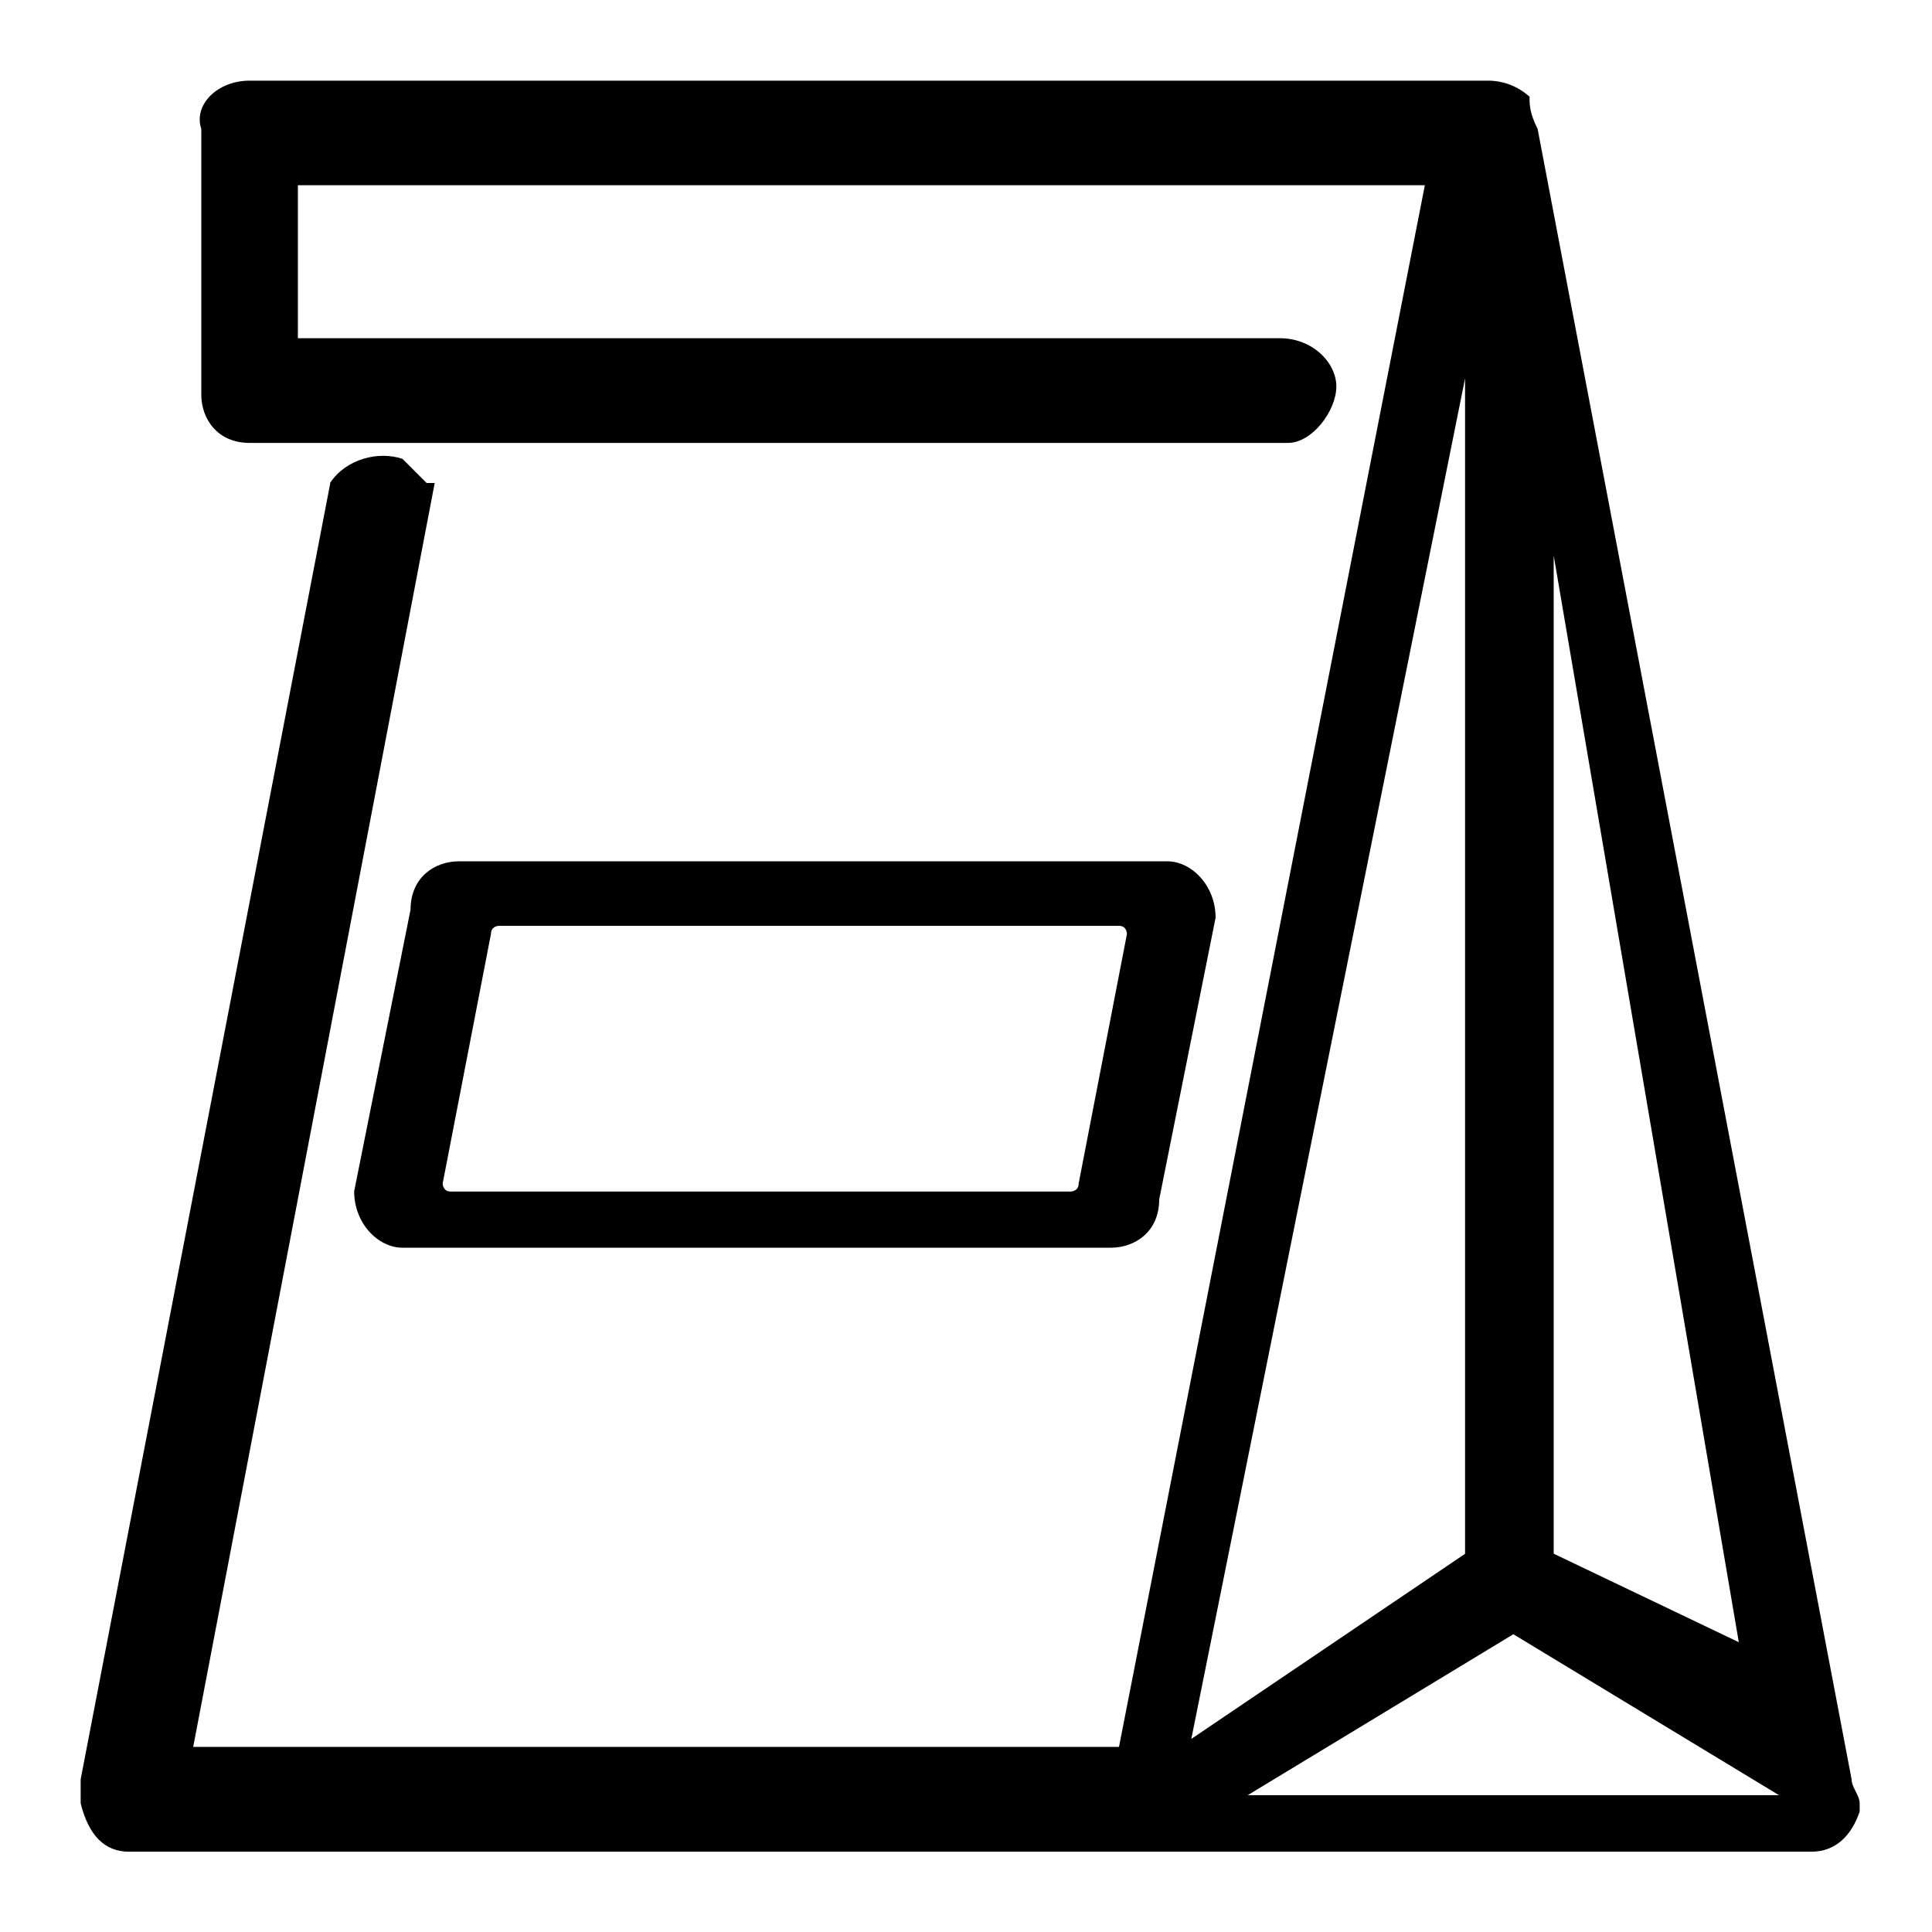 <!-- Generated by IcoMoon.io -->
<svg version="1.1" xmlns="http://www.w3.org/2000/svg" width="16" height="16" viewBox="0 0 16 16">
<title>takeaway</title>
<path d="M2.733 4c0.133-0.2 0.4-0.267 0.6-0.2l0.2 0.2h0.067l-2 10.467h7.667l2.533-12.933h-9.333v1.267h8.133c0.267 0 0.467 0.2 0.467 0.4s-0.2 0.467-0.4 0.467h-8.6c-0.267 0-0.4-0.2-0.4-0.4v-2.2c-0.067-0.2 0.133-0.4 0.4-0.4h10.267c0.129 0.003 0.245 0.053 0.333 0.133l-0-0c0 0.067 0 0.133 0.067 0.267l2.6 13.667c0 0.067 0.067 0.133 0.067 0.2v0.067c-0.067 0.2-0.2 0.333-0.4 0.333h-13.933c-0.2 0-0.333-0.133-0.4-0.4v-0.2l2.067-10.733h0.133v0.2h-0.133v-0.2zM12.867 12.867l1.533 0.733-1.533-9v8.267zM12.133 12.867v-9.733l-2.267 11.267 2.267-1.533zM14.733 14.867l-2.2-1.333-2.2 1.333h4.4zM4.133 7.667s-0.067 0-0.067 0.067l-0.4 2.067s0 0.067 0.067 0.067h5.133s0.067 0 0.067-0.067l0.4-2.067s0-0.067-0.067-0.067h-5.133zM10.067 7.6l-0.467 2.333c0 0.267-0.2 0.4-0.4 0.4h-5.867c-0.2 0-0.4-0.2-0.4-0.467l0.467-2.333c0-0.267 0.2-0.4 0.4-0.4h5.867c0.2 0 0.4 0.2 0.4 0.467z"></path>
</svg>
